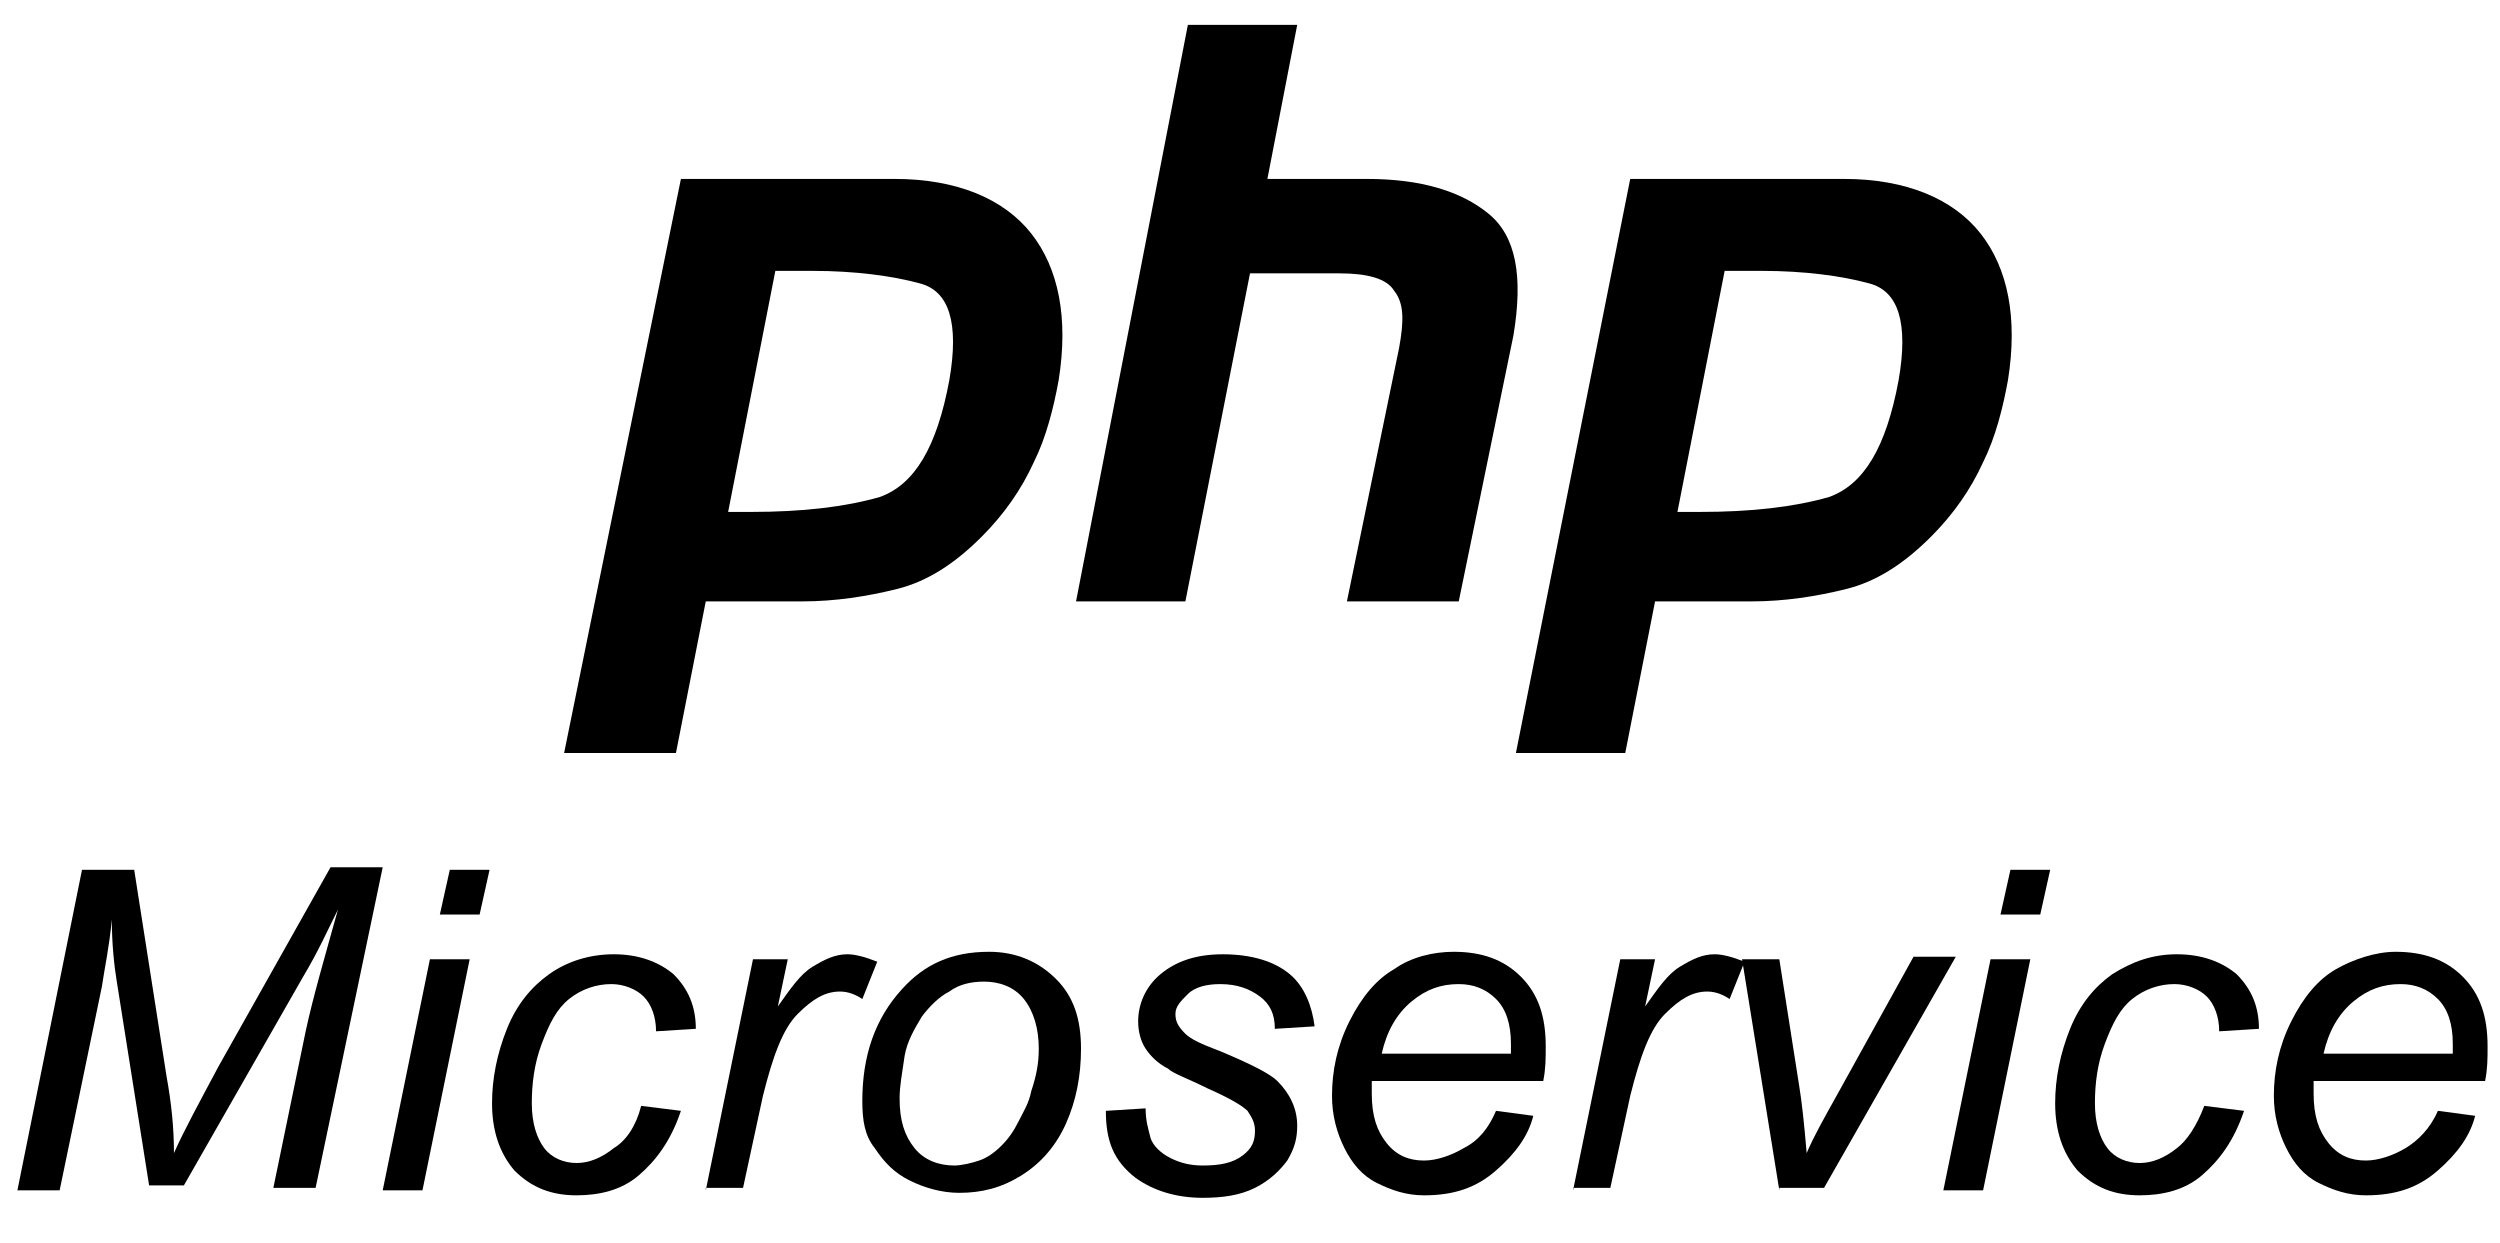<?xml version="1.0" encoding="utf-8"?>
<!-- Generator: Adobe Illustrator 22.0.1, SVG Export Plug-In . SVG Version: 6.00 Build 0)  -->
<svg version="1.1" id="图层_1" xmlns="http://www.w3.org/2000/svg" xmlns:xlink="http://www.w3.org/1999/xlink" x="0px" y="0px"
	 viewBox="0 0 100.6 50" style="enable-background:new 0 0 100.6 50;" xml:space="preserve">
<style type="text/css">
	.st0{enable-background:new    ;}
</style>
<g>
	<path d="M27.4,7.2H36c2.5,0,4.4,0.8,5.5,2.2s1.5,3.4,1.1,5.9c-0.2,1.1-0.5,2.3-1,3.3c-0.5,1.1-1.2,2.1-2.1,3
		c-1.1,1.1-2.2,1.8-3.4,2.1c-1.2,0.3-2.5,0.5-3.8,0.5h-3.9l-1.2,6.1h-4.5L27.4,7.2L27.4,7.2 M31.2,10.9l-1.9,9.7c0.1,0,0.3,0,0.4,0
		c0.2,0,0.3,0,0.5,0c2.1,0,3.8-0.2,5.2-0.6c1.4-0.5,2.3-2,2.8-4.7c0.4-2.3,0-3.6-1.2-3.9c-1.1-0.3-2.6-0.5-4.3-0.5
		c-0.3,0-0.5,0-0.7,0C31.6,10.9,31.4,10.9,31.2,10.9L31.2,10.9"/>
	<path d="M47.8,1h4.4L51,7.2h4c2.2,0,3.8,0.5,4.9,1.4c1.1,0.9,1.4,2.5,1,4.9l-2.2,10.7h-4.5L56.3,14c0.2-1.1,0.2-1.8-0.2-2.3
		C55.8,11.2,55,11,53.9,11h-3.6l-2.6,13.2h-4.4L47.8,1L47.8,1"/>
	<path d="M65.6,7.2h8.6c2.5,0,4.4,0.8,5.5,2.2s1.5,3.4,1.1,5.9c-0.2,1.1-0.5,2.3-1,3.3c-0.5,1.1-1.2,2.1-2.1,3
		c-1.1,1.1-2.2,1.8-3.4,2.1c-1.2,0.3-2.5,0.5-3.8,0.5h-3.9l-1.2,6.1H61L65.6,7.2L65.6,7.2 M69.4,10.9l-1.9,9.7c0.1,0,0.3,0,0.4,0
		c0.2,0,0.3,0,0.5,0c2.1,0,3.8-0.2,5.2-0.6c1.4-0.5,2.3-2,2.8-4.7c0.4-2.3,0-3.6-1.2-3.9c-1.1-0.3-2.6-0.5-4.3-0.5
		c-0.3,0-0.5,0-0.7,0C69.8,10.9,69.6,10.9,69.4,10.9L69.4,10.9"/>
</g>
<g class="st0">
	<path d="M0.7,47.9L3.3,35h2.1l1.3,8.3c0.2,1.1,0.3,2.1,0.3,3.1c0.4-0.9,1-2,1.8-3.5l4.5-8h2.1l-2.7,12.9h-1.7l1.3-6.3
		c0.3-1.4,0.8-3.1,1.3-4.9c-0.4,0.8-0.8,1.7-1.4,2.7l-4.8,8.4H6l-1.3-8.2C4.6,38.9,4.5,38,4.5,37c-0.1,1.1-0.3,2-0.4,2.7l-1.7,8.2
		H0.7z"/>
	<path d="M15.4,47.9l1.9-9.3h1.6L17,47.9H15.4z M17.7,36.8l0.4-1.8h1.6l-0.4,1.8H17.7z"/>
	<path d="M25.8,44.5l1.6,0.2c-0.4,1.2-1,2-1.7,2.6c-0.7,0.6-1.6,0.8-2.5,0.8c-1,0-1.8-0.3-2.5-1c-0.6-0.7-0.9-1.6-0.9-2.7
		c0-1,0.2-2,0.6-3c0.4-1,1-1.7,1.7-2.2s1.6-0.8,2.6-0.8c1,0,1.8,0.3,2.4,0.8c0.6,0.6,0.9,1.3,0.9,2.2l-1.6,0.1
		c0-0.6-0.2-1.1-0.5-1.4c-0.3-0.3-0.8-0.5-1.3-0.5c-0.6,0-1.2,0.2-1.7,0.6s-0.8,1-1.1,1.8c-0.3,0.8-0.4,1.6-0.4,2.4
		c0,0.8,0.2,1.4,0.5,1.8s0.8,0.6,1.3,0.6s1-0.2,1.5-0.6C25.2,45.9,25.6,45.3,25.8,44.5z"/>
	<path d="M28.4,47.9l1.9-9.3h1.4l-0.4,1.9c0.5-0.7,0.9-1.3,1.4-1.6c0.5-0.3,0.9-0.5,1.4-0.5c0.3,0,0.7,0.1,1.2,0.3l-0.6,1.5
		c-0.3-0.2-0.6-0.3-0.9-0.3c-0.6,0-1.1,0.3-1.7,0.9s-1,1.7-1.4,3.3l-0.8,3.7H28.4z"/>
	<path d="M34.7,44.3c0-1.8,0.5-3.3,1.6-4.5c0.9-1,2-1.5,3.5-1.5c1.1,0,2,0.4,2.7,1.1c0.7,0.7,1,1.6,1,2.8c0,1.1-0.2,2.1-0.6,3
		c-0.4,0.9-1,1.6-1.8,2.1c-0.8,0.5-1.6,0.7-2.5,0.7c-0.7,0-1.4-0.2-2-0.5c-0.6-0.3-1-0.7-1.4-1.3C34.8,45.7,34.7,45.1,34.7,44.3z
		 M36.2,44.2c0,0.9,0.2,1.5,0.6,2c0.4,0.5,1,0.7,1.6,0.7c0.3,0,0.7-0.1,1-0.2c0.3-0.1,0.6-0.3,0.9-0.6c0.3-0.3,0.5-0.6,0.7-1
		s0.4-0.7,0.5-1.2c0.2-0.6,0.3-1.1,0.3-1.7c0-0.8-0.2-1.5-0.6-2c-0.4-0.5-1-0.7-1.6-0.7c-0.5,0-1,0.1-1.4,0.4
		c-0.4,0.2-0.8,0.6-1.1,1c-0.3,0.5-0.6,1-0.7,1.6C36.3,43.2,36.2,43.7,36.2,44.2z"/>
	<path d="M44.5,44.7l1.6-0.1c0,0.5,0.1,0.8,0.2,1.2c0.1,0.3,0.4,0.6,0.8,0.8c0.4,0.2,0.8,0.3,1.3,0.3c0.7,0,1.2-0.1,1.6-0.4
		s0.5-0.6,0.5-1c0-0.3-0.1-0.5-0.3-0.8c-0.2-0.2-0.7-0.5-1.6-0.9c-0.8-0.4-1.4-0.6-1.6-0.8c-0.4-0.2-0.7-0.5-0.9-0.8
		s-0.3-0.7-0.3-1.1c0-0.7,0.3-1.4,0.9-1.9c0.6-0.5,1.4-0.8,2.5-0.8c1.2,0,2.1,0.3,2.7,0.8c0.6,0.5,0.9,1.3,1,2.1l-1.6,0.1
		c0-0.6-0.2-1-0.6-1.3s-0.9-0.5-1.6-0.5c-0.5,0-1,0.1-1.3,0.4c-0.3,0.3-0.5,0.5-0.5,0.8s0.1,0.5,0.4,0.8c0.2,0.2,0.6,0.4,1.4,0.7
		c1.2,0.5,2,0.9,2.3,1.2c0.5,0.5,0.8,1.1,0.8,1.8c0,0.5-0.1,0.9-0.4,1.4c-0.3,0.4-0.7,0.8-1.3,1.1s-1.3,0.4-2.1,0.4
		c-1.1,0-2-0.3-2.7-0.8C44.8,46.7,44.5,45.9,44.5,44.7z"/>
	<path d="M60.2,44.7l1.5,0.2c-0.2,0.8-0.7,1.5-1.5,2.2c-0.8,0.7-1.7,1-2.9,1c-0.7,0-1.3-0.2-1.9-0.5c-0.6-0.3-1-0.8-1.3-1.4
		c-0.3-0.6-0.5-1.3-0.5-2.1c0-1,0.2-2,0.7-3c0.5-1,1.1-1.7,1.8-2.1c0.7-0.5,1.6-0.7,2.4-0.7c1.1,0,2,0.3,2.7,1c0.7,0.7,1,1.6,1,2.8
		c0,0.5,0,0.9-0.1,1.4h-6.9c0,0.2,0,0.3,0,0.5c0,0.9,0.2,1.5,0.6,2s0.9,0.7,1.5,0.7c0.5,0,1.1-0.2,1.6-0.5
		C59.5,45.9,59.9,45.4,60.2,44.7z M55.6,42.4h5.2c0-0.2,0-0.3,0-0.4c0-0.8-0.2-1.4-0.6-1.8s-0.9-0.6-1.5-0.6c-0.7,0-1.3,0.2-1.9,0.7
		C56.2,40.8,55.8,41.5,55.6,42.4z"/>
	<path d="M63.3,47.9l1.9-9.3h1.4l-0.4,1.9c0.5-0.7,0.9-1.3,1.4-1.6s0.9-0.5,1.4-0.5c0.3,0,0.7,0.1,1.2,0.3l-0.6,1.5
		c-0.3-0.2-0.6-0.3-0.9-0.3c-0.6,0-1.1,0.3-1.7,0.9s-1,1.7-1.4,3.3l-0.8,3.7H63.3z"/>
	<path d="M71.6,47.9l-1.5-9.3h1.5l0.8,5.1c0.1,0.6,0.2,1.5,0.3,2.7c0.3-0.7,0.7-1.4,1.2-2.3l3.1-5.6h1.7l-5.3,9.3H71.6z"/>
	<path d="M78.2,47.9l1.9-9.3h1.6l-1.9,9.3H78.2z M80.5,36.8l0.4-1.8h1.6l-0.4,1.8H80.5z"/>
	<path d="M88.7,44.5l1.6,0.2c-0.4,1.2-1,2-1.7,2.6c-0.7,0.6-1.6,0.8-2.5,0.8c-1,0-1.8-0.3-2.5-1c-0.6-0.7-0.9-1.6-0.9-2.7
		c0-1,0.2-2,0.6-3c0.4-1,1-1.7,1.7-2.2c0.8-0.5,1.6-0.8,2.6-0.8c1,0,1.8,0.3,2.4,0.8c0.6,0.6,0.9,1.3,0.9,2.2l-1.6,0.1
		c0-0.6-0.2-1.1-0.5-1.4c-0.3-0.3-0.8-0.5-1.3-0.5c-0.6,0-1.2,0.2-1.7,0.6s-0.8,1-1.1,1.8c-0.3,0.8-0.4,1.6-0.4,2.4
		c0,0.8,0.2,1.4,0.5,1.8c0.3,0.4,0.8,0.6,1.3,0.6s1-0.2,1.5-0.6C88,45.9,88.4,45.3,88.7,44.5z"/>
	<path d="M98.1,44.7l1.5,0.2c-0.2,0.8-0.7,1.5-1.5,2.2c-0.8,0.7-1.7,1-2.9,1c-0.7,0-1.3-0.2-1.9-0.5s-1-0.8-1.3-1.4
		c-0.3-0.6-0.5-1.3-0.5-2.1c0-1,0.2-2,0.7-3c0.5-1,1.1-1.7,1.8-2.1s1.6-0.7,2.4-0.7c1.1,0,2,0.3,2.7,1s1,1.6,1,2.8
		c0,0.5,0,0.9-0.1,1.4h-6.9c0,0.2,0,0.3,0,0.5c0,0.9,0.2,1.5,0.6,2s0.9,0.7,1.5,0.7c0.5,0,1.1-0.2,1.6-0.5S97.8,45.4,98.1,44.7z
		 M93.5,42.4h5.2c0-0.2,0-0.3,0-0.4c0-0.8-0.2-1.4-0.6-1.8c-0.4-0.4-0.9-0.6-1.5-0.6c-0.7,0-1.3,0.2-1.9,0.7S93.7,41.5,93.5,42.4z"
		/>
</g>
</svg>
